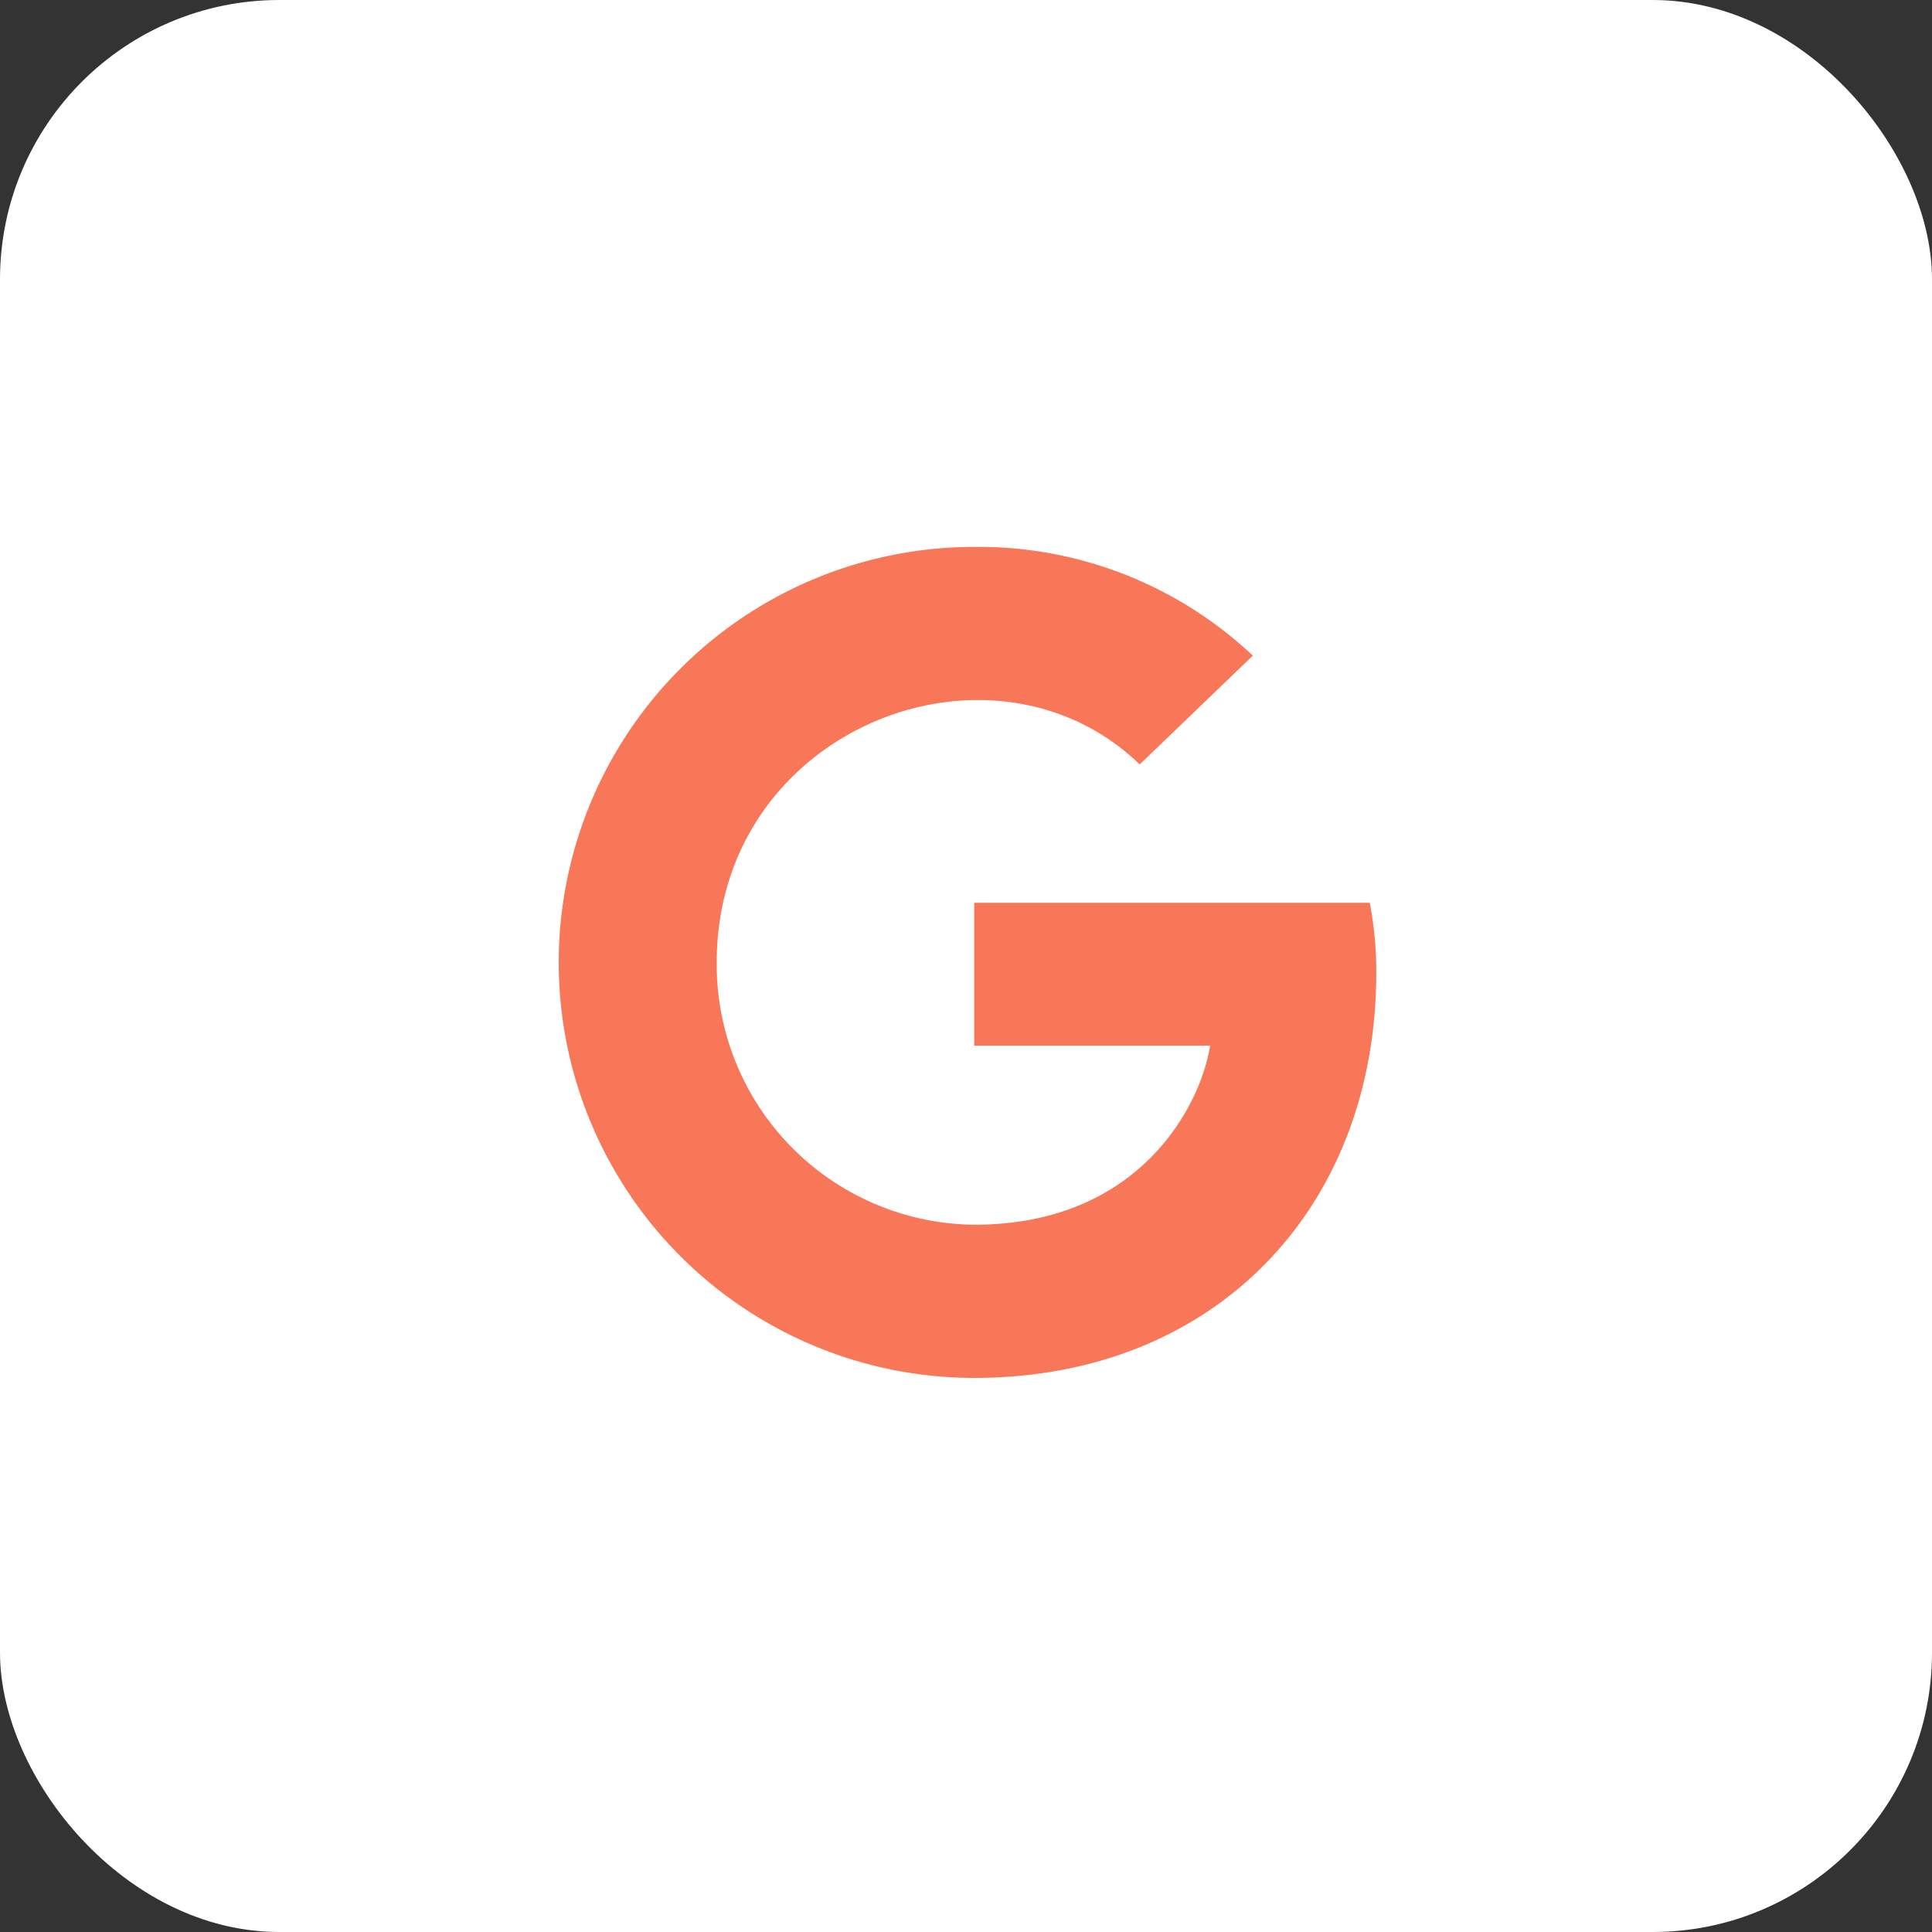 <svg xmlns="http://www.w3.org/2000/svg" width="166" height="166" viewBox="0 0 166 166">
  <rect x="0" y="0" width="166" height="166" fill="#333333" stroke="none"/>
  <g id="google_icon" transform="translate(-303 -1102.922)">
    <rect id="Rectangle_556" data-name="Rectangle 556" width="166" height="166" rx="24" transform="translate(303 1102.922)" fill="#fff"/>
    <path id="Icon_awesome-google" data-name="Icon awesome-google" d="M70.246,37.1C70.246,57.464,56.3,71.96,35.7,71.96a35.7,35.7,0,1,1,0-71.4A34.33,34.33,0,0,1,59.637,9.9L49.92,19.247C37.21,6.982,13.574,16.2,13.574,36.261A22.362,22.362,0,0,0,35.7,58.8c14.135,0,19.433-10.134,20.268-15.388H35.7V31.137H69.684A31.3,31.3,0,0,1,70.246,37.1Z" transform="translate(351.007 1149.354)" fill="#f87758"/>
  </g>
</svg>
